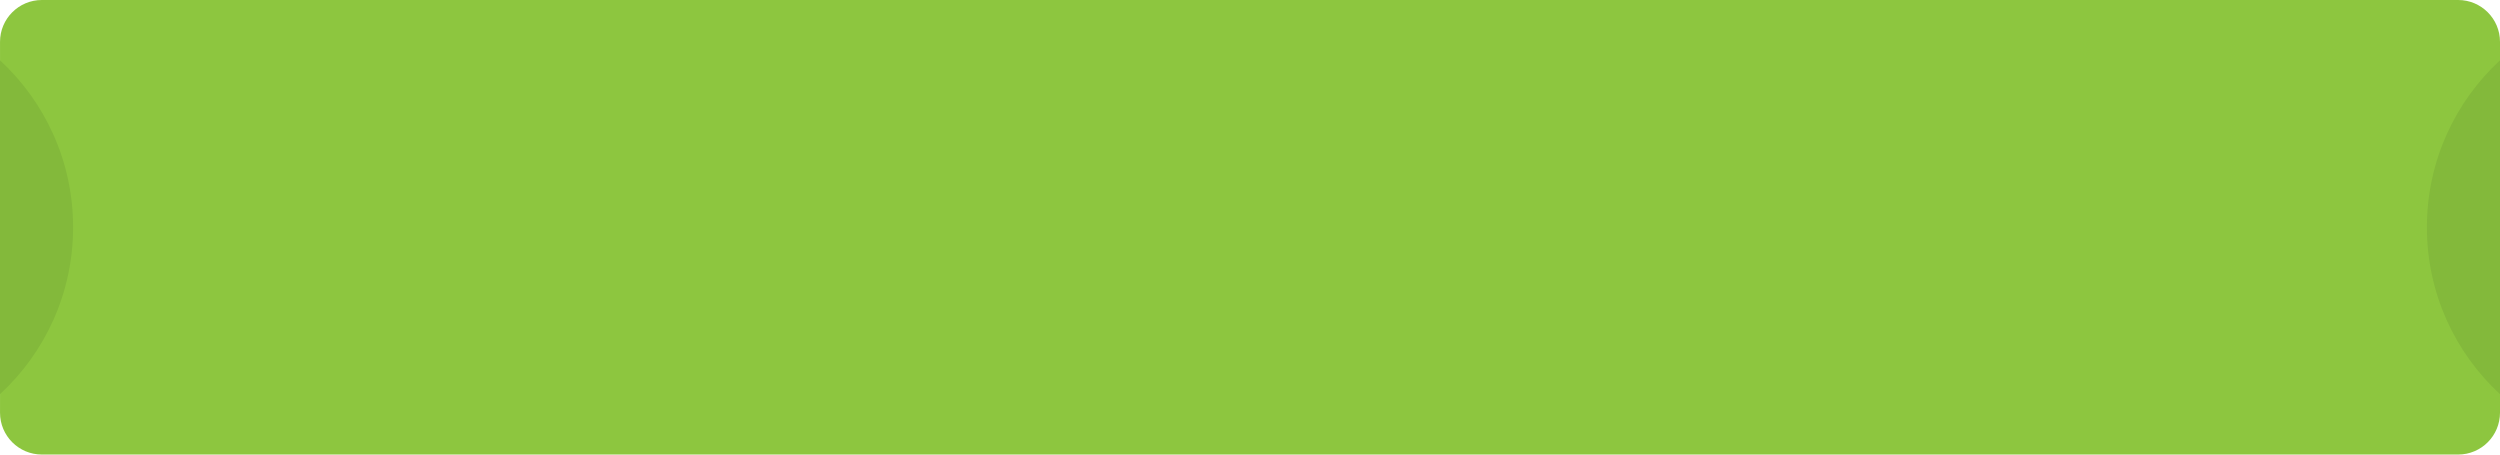 <?xml version="1.0" encoding="utf-8"?><svg xmlns="http://www.w3.org/2000/svg" width="330" height="59.999" viewBox="450 240.001 330 59.999"><path fill="#8DC63F" d="M780 294.473c0 3.053-2.476 5.527-5.526 5.527H455.527c-3.052 0-5.525-2.475-5.525-5.527v-48.947c0-3.05 2.475-5.525 5.525-5.525h318.947c3.052 0 5.526 2.476 5.526 5.526v48.947z"/><path fill="#83B93B" d="M780 292.035v-44.072c-5.934 5.48-9.65 13.324-9.65 22.037s3.717 16.555 9.65 22.035zM450 247.963v44.072c5.932-5.48 9.65-13.322 9.65-22.035s-3.718-16.557-9.65-22.037z"/></svg>
